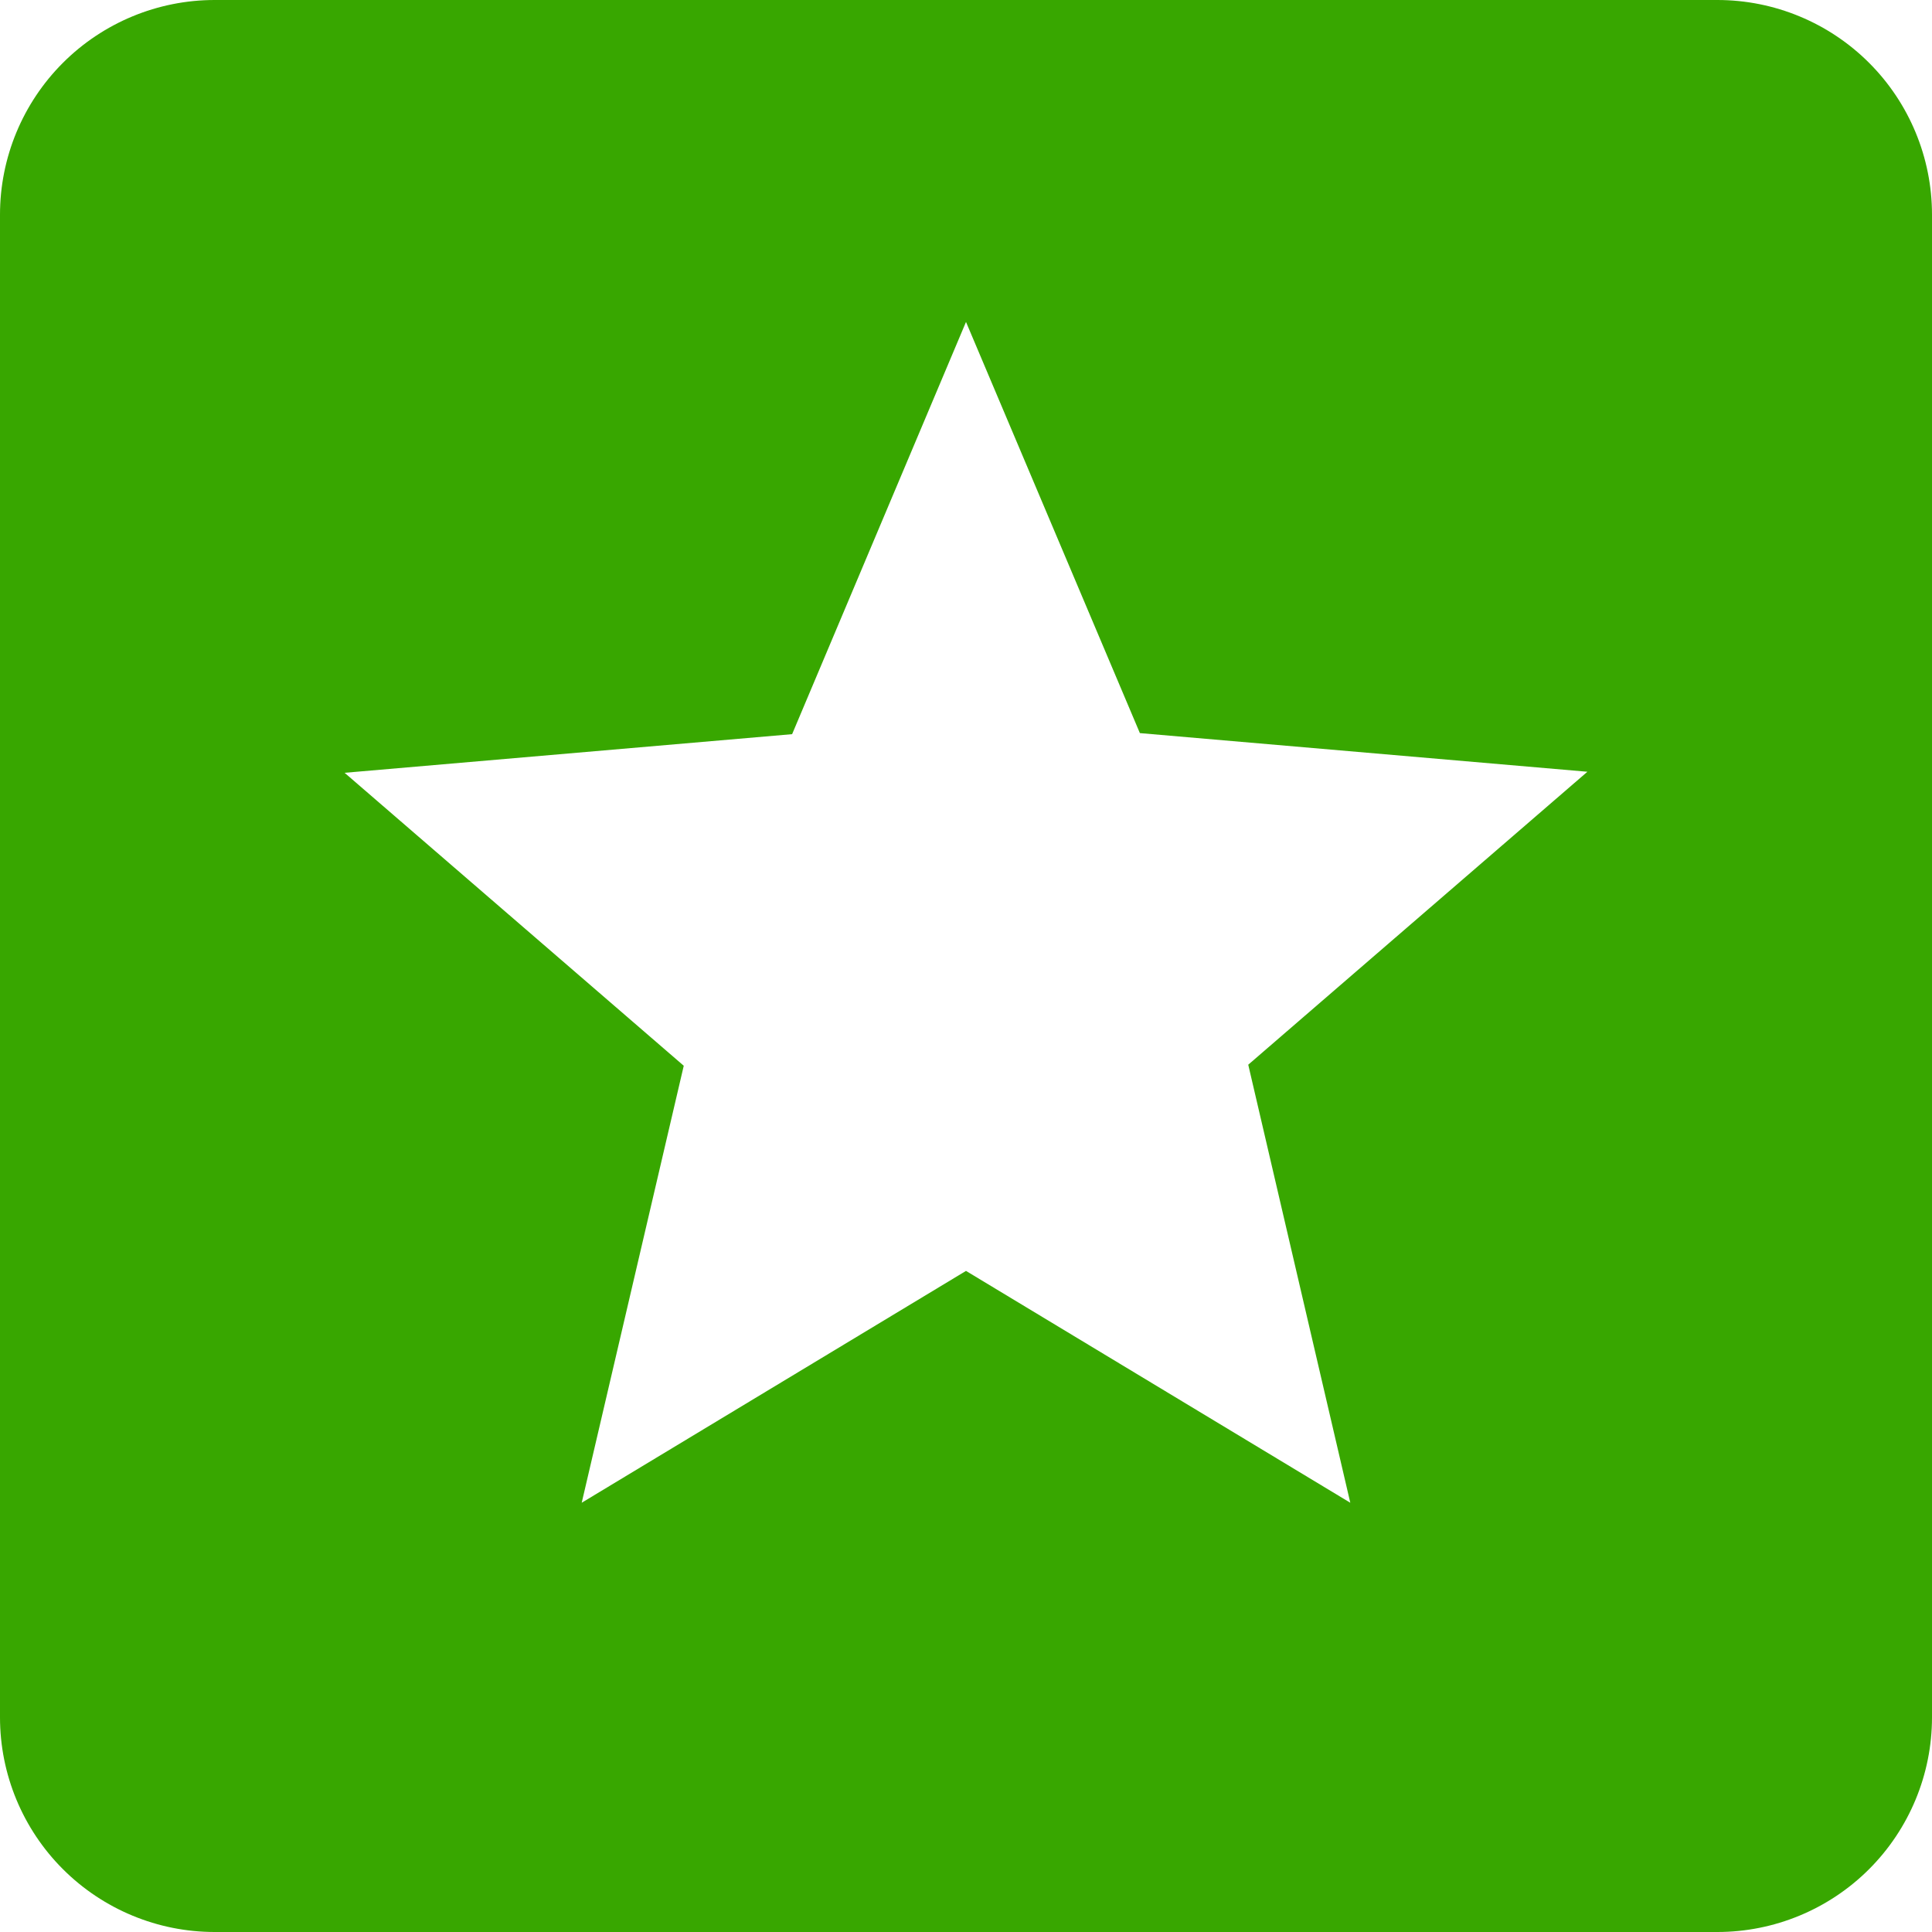 <svg width="11" height="11" viewBox="0 0 11 11" fill="none" xmlns="http://www.w3.org/2000/svg">
<path d="M9.778 0C10.102 0 10.413 0.129 10.642 0.358C10.871 0.587 11 0.898 11 1.222V9.778C11 10.102 10.871 10.413 10.642 10.642C10.413 10.871 10.102 11 9.778 11H1.222C0.898 11 0.587 10.871 0.358 10.642C0.129 10.413 0 10.102 0 9.778V1.222C0 0.898 0.129 0.587 0.358 0.358C0.587 0.129 0.898 0 1.222 0H9.778ZM7.688 8.556L7.107 6.062L9.038 4.394L6.49 4.174L5.5 1.833L4.51 4.18L1.962 4.4L3.893 6.068L3.312 8.556L5.5 7.236L7.688 8.556Z" fill="#38A700"/>
</svg>

